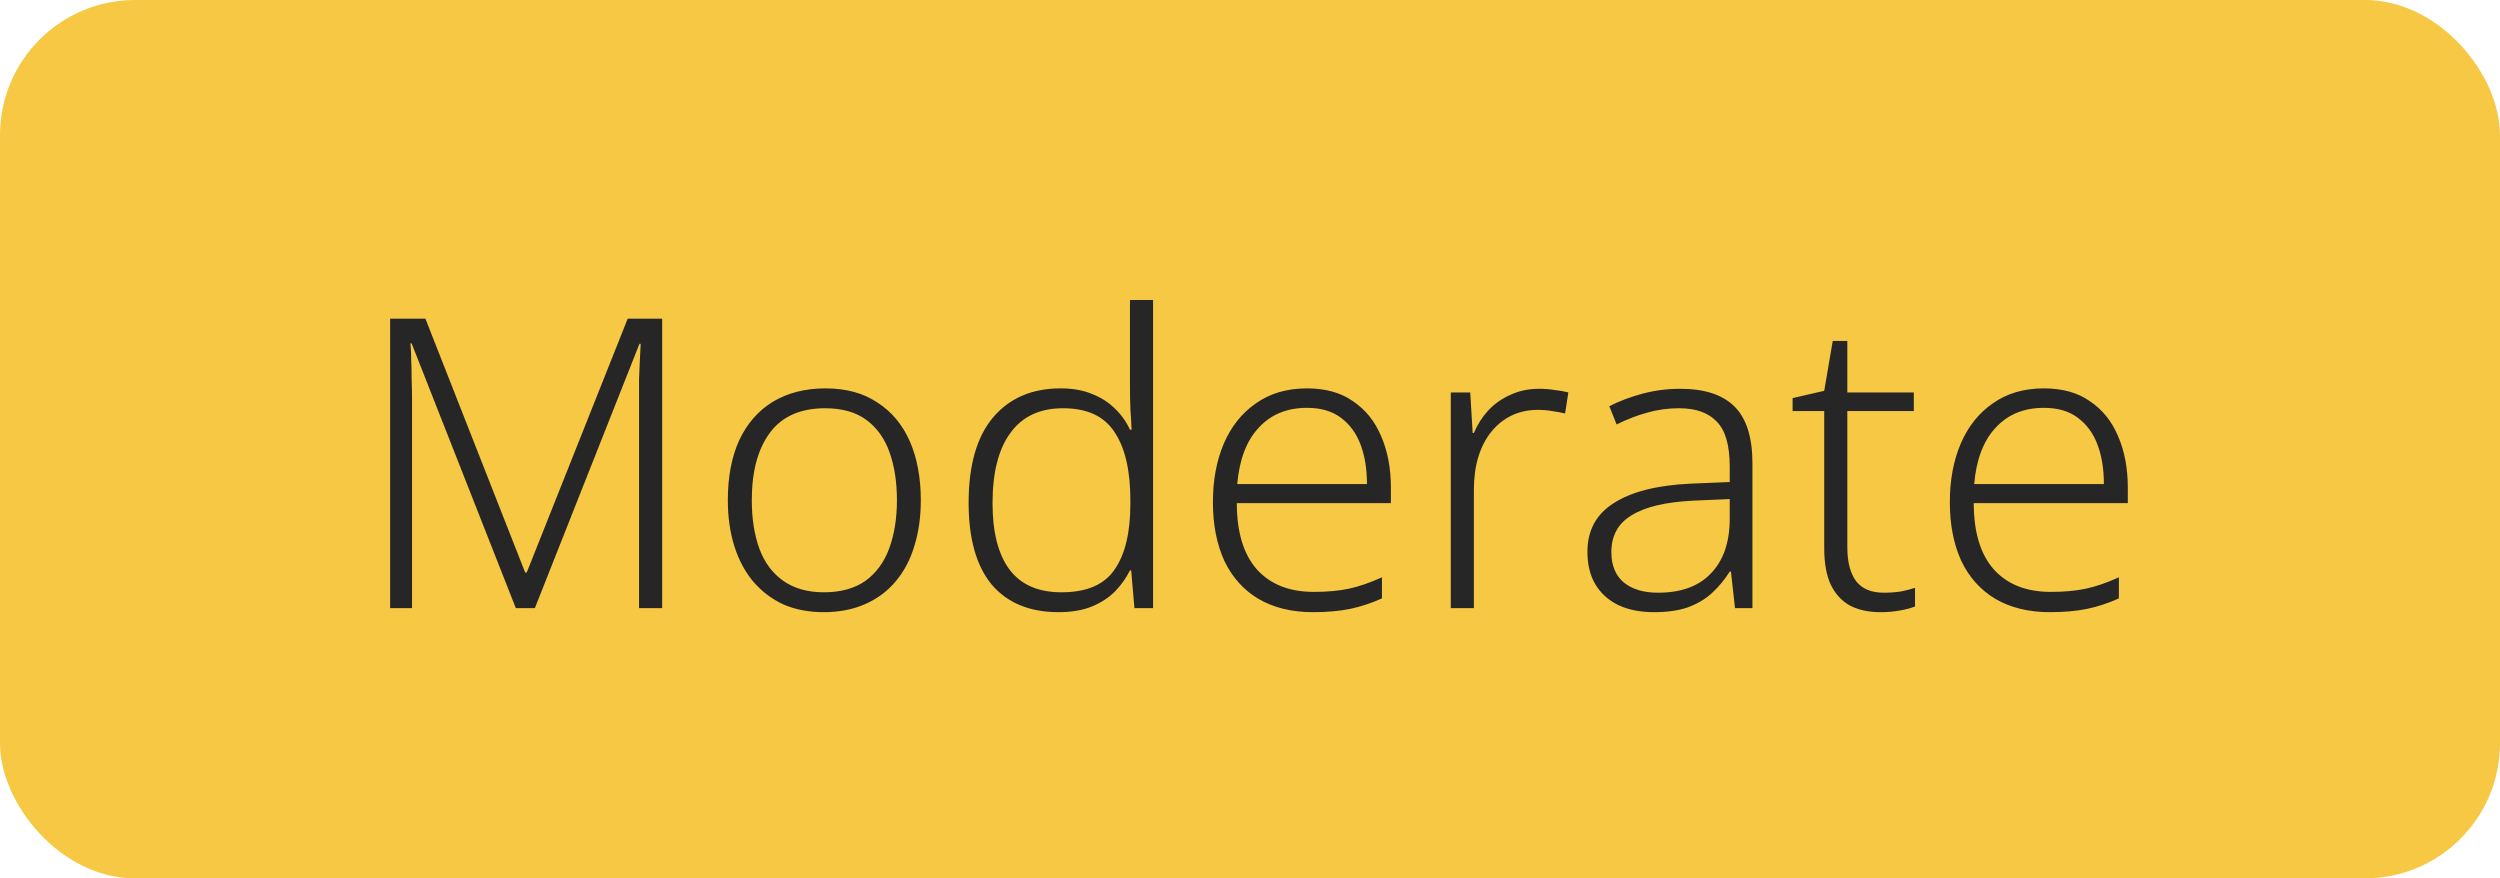 <svg width="74" height="26" viewBox="0 0 74 26" fill="none" xmlns="http://www.w3.org/2000/svg">
<rect width="74" height="26" rx="4" fill="#F6C844"/>
<path d="M15.268 18L12.184 10.164H12.148C12.164 10.308 12.172 10.472 12.172 10.656C12.18 10.832 12.184 11.02 12.184 11.22C12.192 11.412 12.196 11.612 12.196 11.82V18H11.548V9.432H12.592L15.544 16.944H15.592L18.58 9.432H19.6V18H18.916V11.748C18.916 11.572 18.916 11.392 18.916 11.208C18.924 11.024 18.932 10.844 18.94 10.668C18.948 10.492 18.956 10.328 18.964 10.176H18.928L15.832 18H15.268ZM27.256 14.808C27.256 15.304 27.192 15.756 27.064 16.164C26.945 16.564 26.761 16.912 26.512 17.208C26.273 17.496 25.973 17.72 25.613 17.88C25.253 18.04 24.84 18.12 24.377 18.12C23.936 18.12 23.541 18.044 23.189 17.892C22.845 17.732 22.549 17.508 22.3 17.22C22.052 16.924 21.864 16.572 21.736 16.164C21.608 15.756 21.544 15.304 21.544 14.808C21.544 14.112 21.657 13.52 21.881 13.032C22.113 12.536 22.445 12.156 22.877 11.892C23.317 11.628 23.837 11.496 24.436 11.496C25.044 11.496 25.556 11.636 25.973 11.916C26.396 12.188 26.716 12.572 26.933 13.068C27.148 13.564 27.256 14.144 27.256 14.808ZM22.253 14.808C22.253 15.352 22.328 15.832 22.48 16.248C22.633 16.656 22.869 16.972 23.189 17.196C23.509 17.42 23.909 17.532 24.389 17.532C24.884 17.532 25.293 17.42 25.613 17.196C25.933 16.964 26.169 16.644 26.32 16.236C26.473 15.82 26.549 15.344 26.549 14.808C26.549 14.272 26.477 13.8 26.332 13.392C26.189 12.984 25.96 12.664 25.648 12.432C25.337 12.2 24.928 12.084 24.424 12.084C23.697 12.084 23.152 12.324 22.793 12.804C22.433 13.284 22.253 13.952 22.253 14.808ZM31.335 18.12C30.479 18.12 29.819 17.848 29.355 17.304C28.899 16.752 28.671 15.944 28.671 14.88C28.671 13.776 28.911 12.936 29.391 12.36C29.879 11.784 30.547 11.496 31.395 11.496C31.755 11.496 32.067 11.552 32.331 11.664C32.595 11.768 32.819 11.912 33.003 12.096C33.195 12.28 33.343 12.488 33.447 12.72H33.495C33.487 12.528 33.475 12.32 33.459 12.096C33.451 11.864 33.447 11.656 33.447 11.472V8.88H34.131V18H33.579L33.483 16.884H33.447C33.335 17.108 33.187 17.316 33.003 17.508C32.819 17.692 32.591 17.84 32.319 17.952C32.047 18.064 31.719 18.12 31.335 18.12ZM31.419 17.532C32.163 17.532 32.687 17.308 32.991 16.86C33.303 16.412 33.459 15.764 33.459 14.916V14.808C33.459 13.928 33.303 13.256 32.991 12.792C32.687 12.32 32.179 12.084 31.467 12.084C30.779 12.084 30.259 12.328 29.907 12.816C29.555 13.296 29.379 13.988 29.379 14.892C29.379 15.756 29.547 16.412 29.883 16.86C30.219 17.308 30.731 17.532 31.419 17.532ZM38.686 11.496C39.238 11.496 39.694 11.624 40.054 11.88C40.422 12.128 40.698 12.472 40.882 12.912C41.074 13.352 41.17 13.86 41.17 14.436V14.892H36.61C36.61 15.748 36.806 16.4 37.198 16.848C37.598 17.296 38.162 17.52 38.89 17.52C39.29 17.52 39.638 17.488 39.934 17.424C40.23 17.36 40.554 17.248 40.906 17.088V17.712C40.586 17.856 40.27 17.96 39.958 18.024C39.646 18.088 39.282 18.12 38.866 18.12C38.234 18.12 37.694 17.988 37.246 17.724C36.806 17.46 36.47 17.084 36.238 16.596C36.014 16.1 35.902 15.524 35.902 14.868C35.902 14.212 36.01 13.632 36.226 13.128C36.442 12.624 36.758 12.228 37.174 11.94C37.59 11.644 38.094 11.496 38.686 11.496ZM38.686 12.072C38.094 12.072 37.618 12.268 37.258 12.66C36.898 13.044 36.686 13.6 36.622 14.328H40.462C40.462 13.88 40.398 13.488 40.27 13.152C40.142 12.816 39.946 12.552 39.682 12.36C39.426 12.168 39.094 12.072 38.686 12.072ZM45.559 11.508C45.719 11.508 45.871 11.52 46.015 11.544C46.167 11.56 46.303 11.584 46.423 11.616L46.327 12.24C46.199 12.208 46.071 12.184 45.943 12.168C45.815 12.144 45.675 12.132 45.523 12.132C45.235 12.132 44.975 12.188 44.743 12.3C44.511 12.412 44.311 12.572 44.143 12.78C43.975 12.988 43.847 13.236 43.759 13.524C43.671 13.812 43.627 14.136 43.627 14.496V18H42.943V11.616H43.519L43.591 12.816H43.627C43.731 12.568 43.871 12.348 44.047 12.156C44.231 11.956 44.451 11.8 44.707 11.688C44.963 11.568 45.247 11.508 45.559 11.508ZM49.736 11.508C50.456 11.508 50.992 11.684 51.344 12.036C51.696 12.388 51.872 12.948 51.872 13.716V18H51.356L51.236 16.92H51.2C51.048 17.16 50.872 17.372 50.672 17.556C50.48 17.732 50.244 17.872 49.964 17.976C49.692 18.072 49.356 18.12 48.956 18.12C48.556 18.12 48.208 18.052 47.912 17.916C47.616 17.772 47.388 17.568 47.228 17.304C47.068 17.04 46.988 16.716 46.988 16.332C46.988 15.7 47.248 15.22 47.768 14.892C48.288 14.556 49.044 14.364 50.036 14.316L51.2 14.268V13.812C51.2 13.18 51.072 12.736 50.816 12.48C50.568 12.216 50.196 12.084 49.7 12.084C49.372 12.084 49.056 12.128 48.752 12.216C48.456 12.296 48.156 12.412 47.852 12.564L47.636 12.024C47.932 11.872 48.26 11.748 48.62 11.652C48.98 11.556 49.352 11.508 49.736 11.508ZM50.108 14.82C49.3 14.86 48.696 15.004 48.296 15.252C47.896 15.492 47.696 15.856 47.696 16.344C47.696 16.736 47.82 17.036 48.068 17.244C48.316 17.444 48.652 17.544 49.076 17.544C49.756 17.544 50.276 17.356 50.636 16.98C51.004 16.604 51.192 16.076 51.2 15.396V14.772L50.108 14.82ZM55.761 17.544C55.937 17.544 56.105 17.532 56.265 17.508C56.425 17.476 56.565 17.44 56.685 17.4V17.952C56.565 18 56.413 18.04 56.229 18.072C56.053 18.104 55.865 18.12 55.665 18.12C55.313 18.12 55.013 18.056 54.765 17.928C54.517 17.792 54.325 17.584 54.189 17.304C54.061 17.024 53.997 16.664 53.997 16.224V12.168H53.061V11.784L53.997 11.568L54.249 10.092H54.681V11.616H56.649V12.168H54.681V16.2C54.681 16.64 54.769 16.976 54.945 17.208C55.121 17.432 55.393 17.544 55.761 17.544ZM60.499 11.496C61.051 11.496 61.507 11.624 61.867 11.88C62.235 12.128 62.511 12.472 62.695 12.912C62.887 13.352 62.983 13.86 62.983 14.436V14.892H58.423C58.423 15.748 58.619 16.4 59.011 16.848C59.411 17.296 59.975 17.52 60.703 17.52C61.103 17.52 61.451 17.488 61.747 17.424C62.043 17.36 62.367 17.248 62.719 17.088V17.712C62.399 17.856 62.083 17.96 61.771 18.024C61.459 18.088 61.095 18.12 60.679 18.12C60.047 18.12 59.507 17.988 59.059 17.724C58.619 17.46 58.283 17.084 58.051 16.596C57.827 16.1 57.715 15.524 57.715 14.868C57.715 14.212 57.823 13.632 58.039 13.128C58.255 12.624 58.571 12.228 58.987 11.94C59.403 11.644 59.907 11.496 60.499 11.496ZM60.499 12.072C59.907 12.072 59.431 12.268 59.071 12.66C58.711 13.044 58.499 13.6 58.435 14.328H62.275C62.275 13.88 62.211 13.488 62.083 13.152C61.955 12.816 61.759 12.552 61.495 12.36C61.239 12.168 60.907 12.072 60.499 12.072Z" fill="#262626"/>
</svg>
